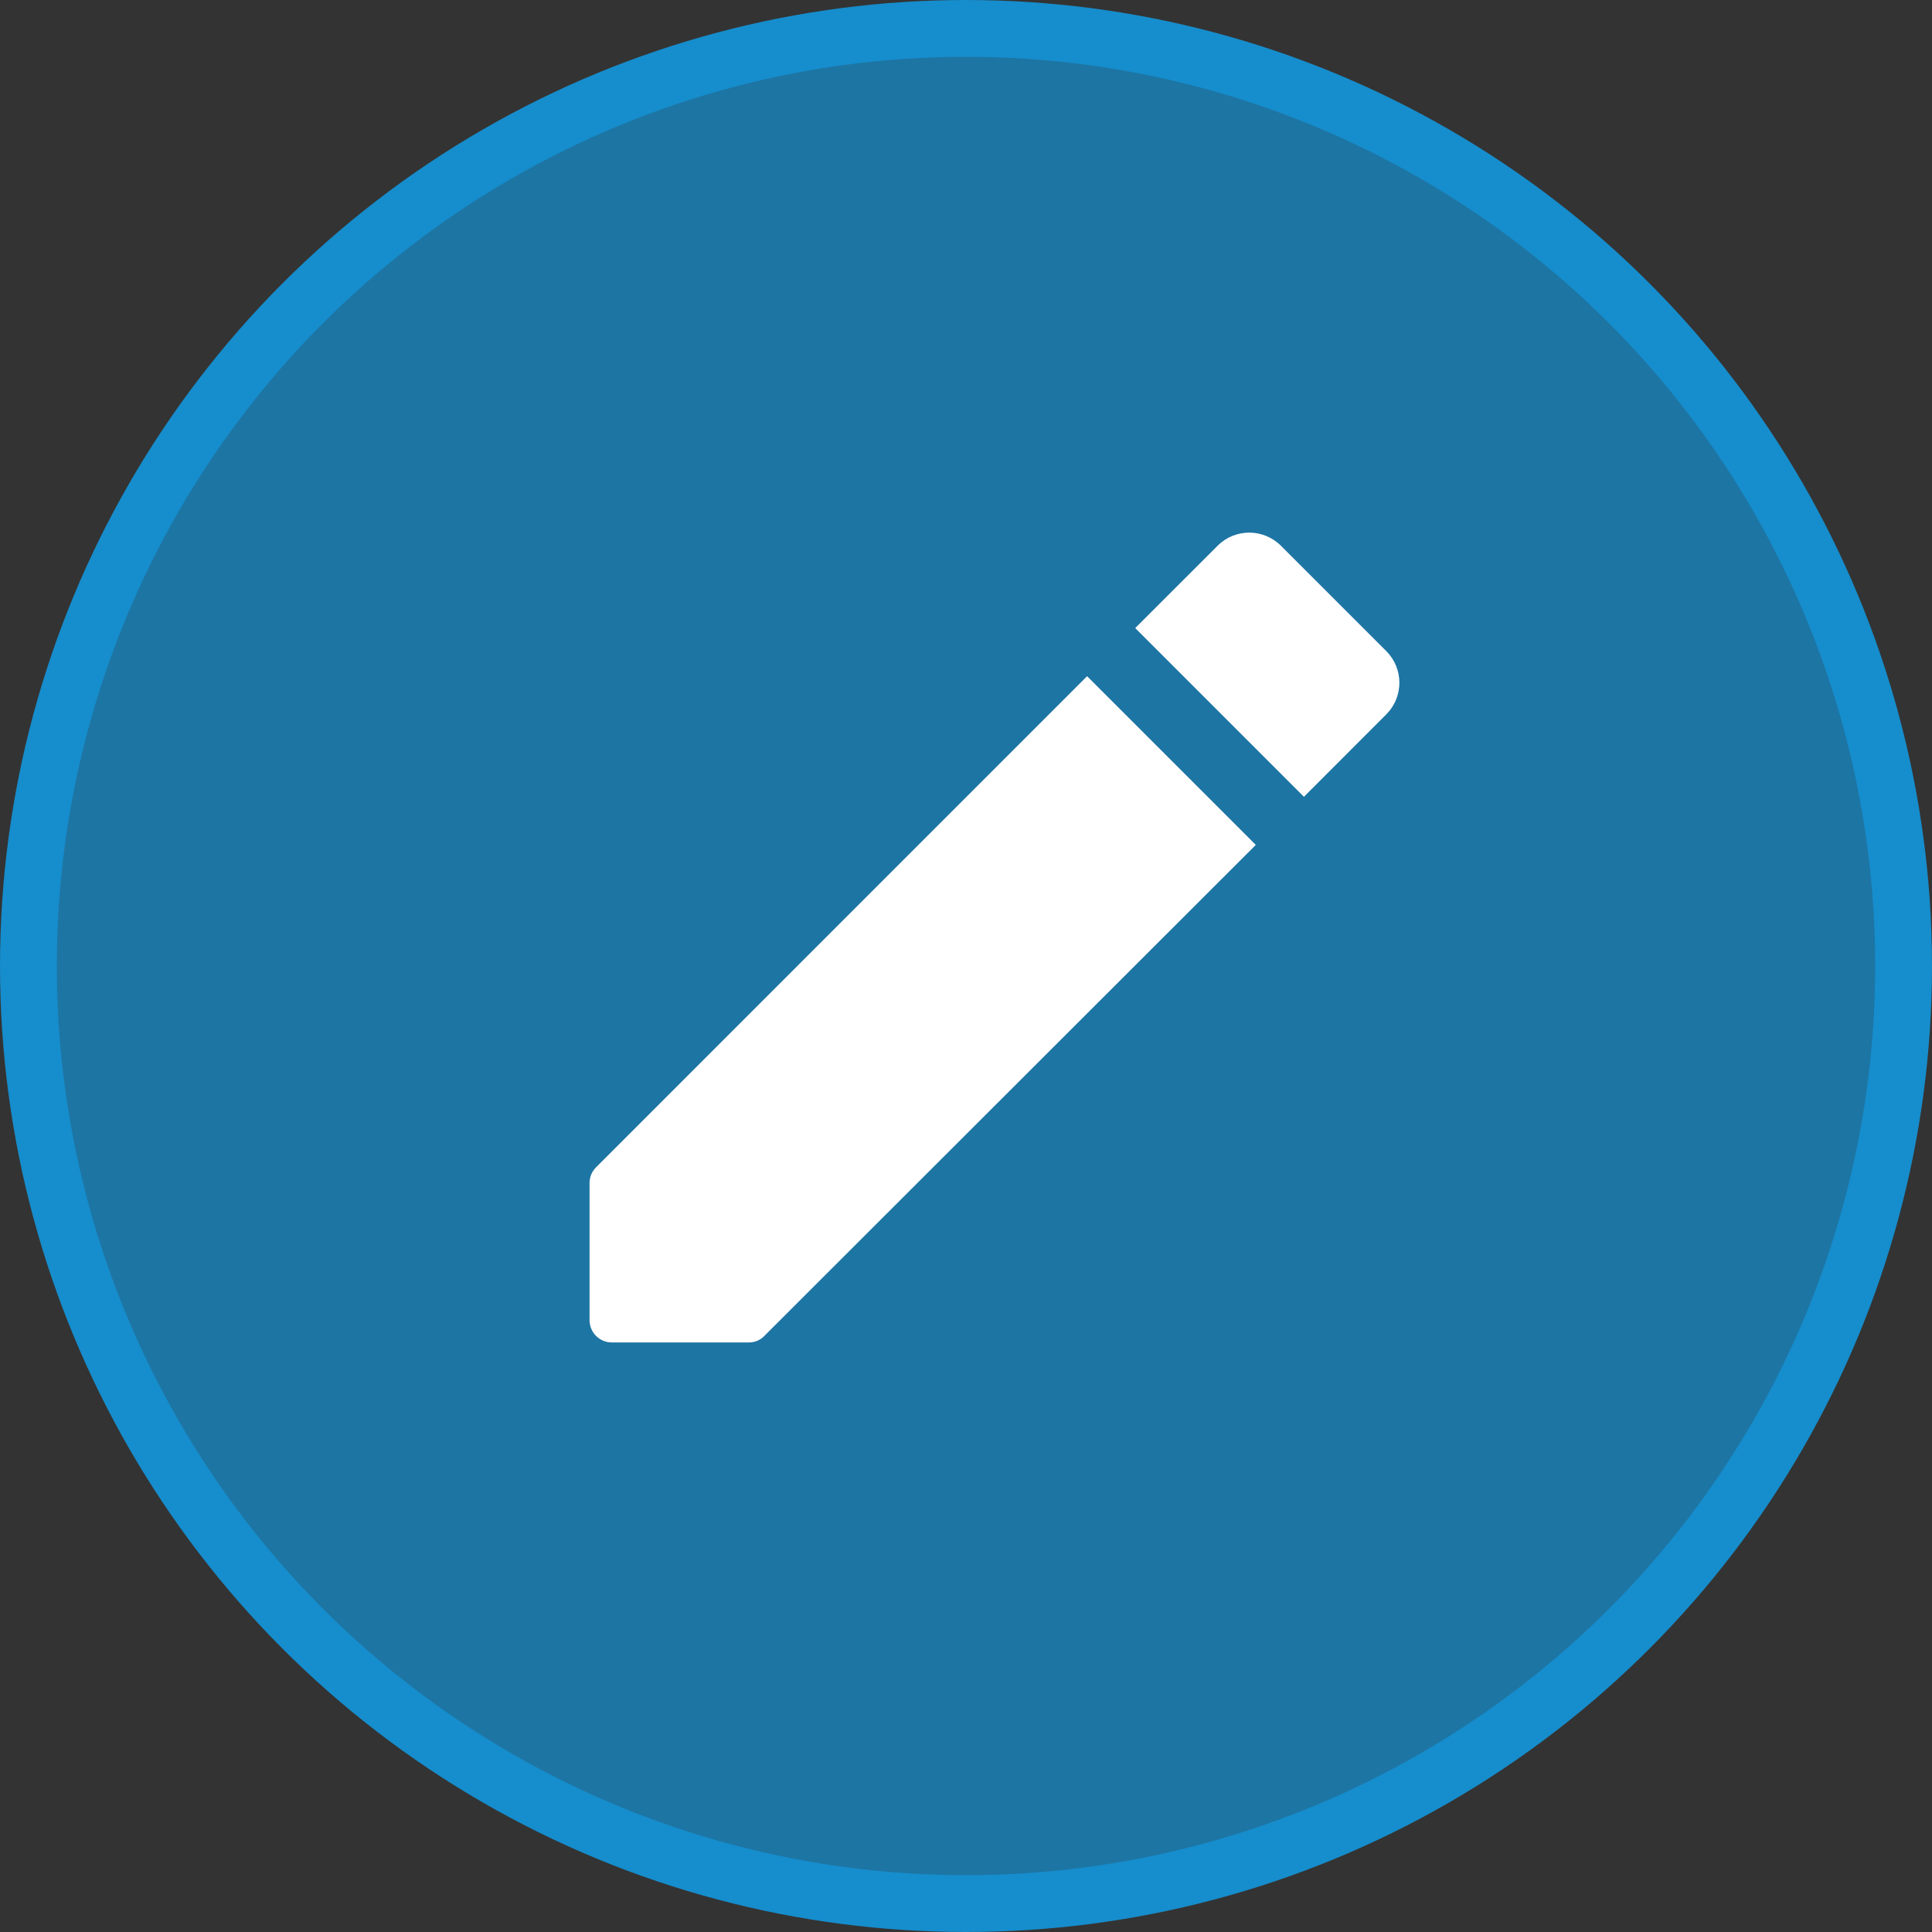 <svg width="34" height="34" viewBox="0 0 34 34" fill="none" xmlns="http://www.w3.org/2000/svg">
<rect x="0" y="0" width="34" height="34" fill="#333333" stroke="none"/>
<circle cx="17" cy="17" r="16.5" fill="#168DCC" fill-opacity="0.74" stroke="#168DCC"/>
<g clip-path="url(#clip0_2942_61)">
<path d="M10.375 20.823V23.229C10.375 23.451 10.549 23.625 10.771 23.625H13.178C13.28 23.625 13.383 23.585 13.455 23.506L22.1 14.869L19.131 11.9L10.494 20.538C10.415 20.617 10.375 20.712 10.375 20.823ZM24.395 12.573C24.704 12.265 24.704 11.766 24.395 11.457L22.543 9.605C22.234 9.296 21.735 9.296 21.427 9.605L19.978 11.053L22.947 14.022L24.395 12.573V12.573Z" fill="white"/>
</g>
<defs>
<clipPath id="clip0_2942_61">
<rect width="19" height="19" fill="white" transform="translate(8 7)"/>
</clipPath>
</defs>
</svg>
